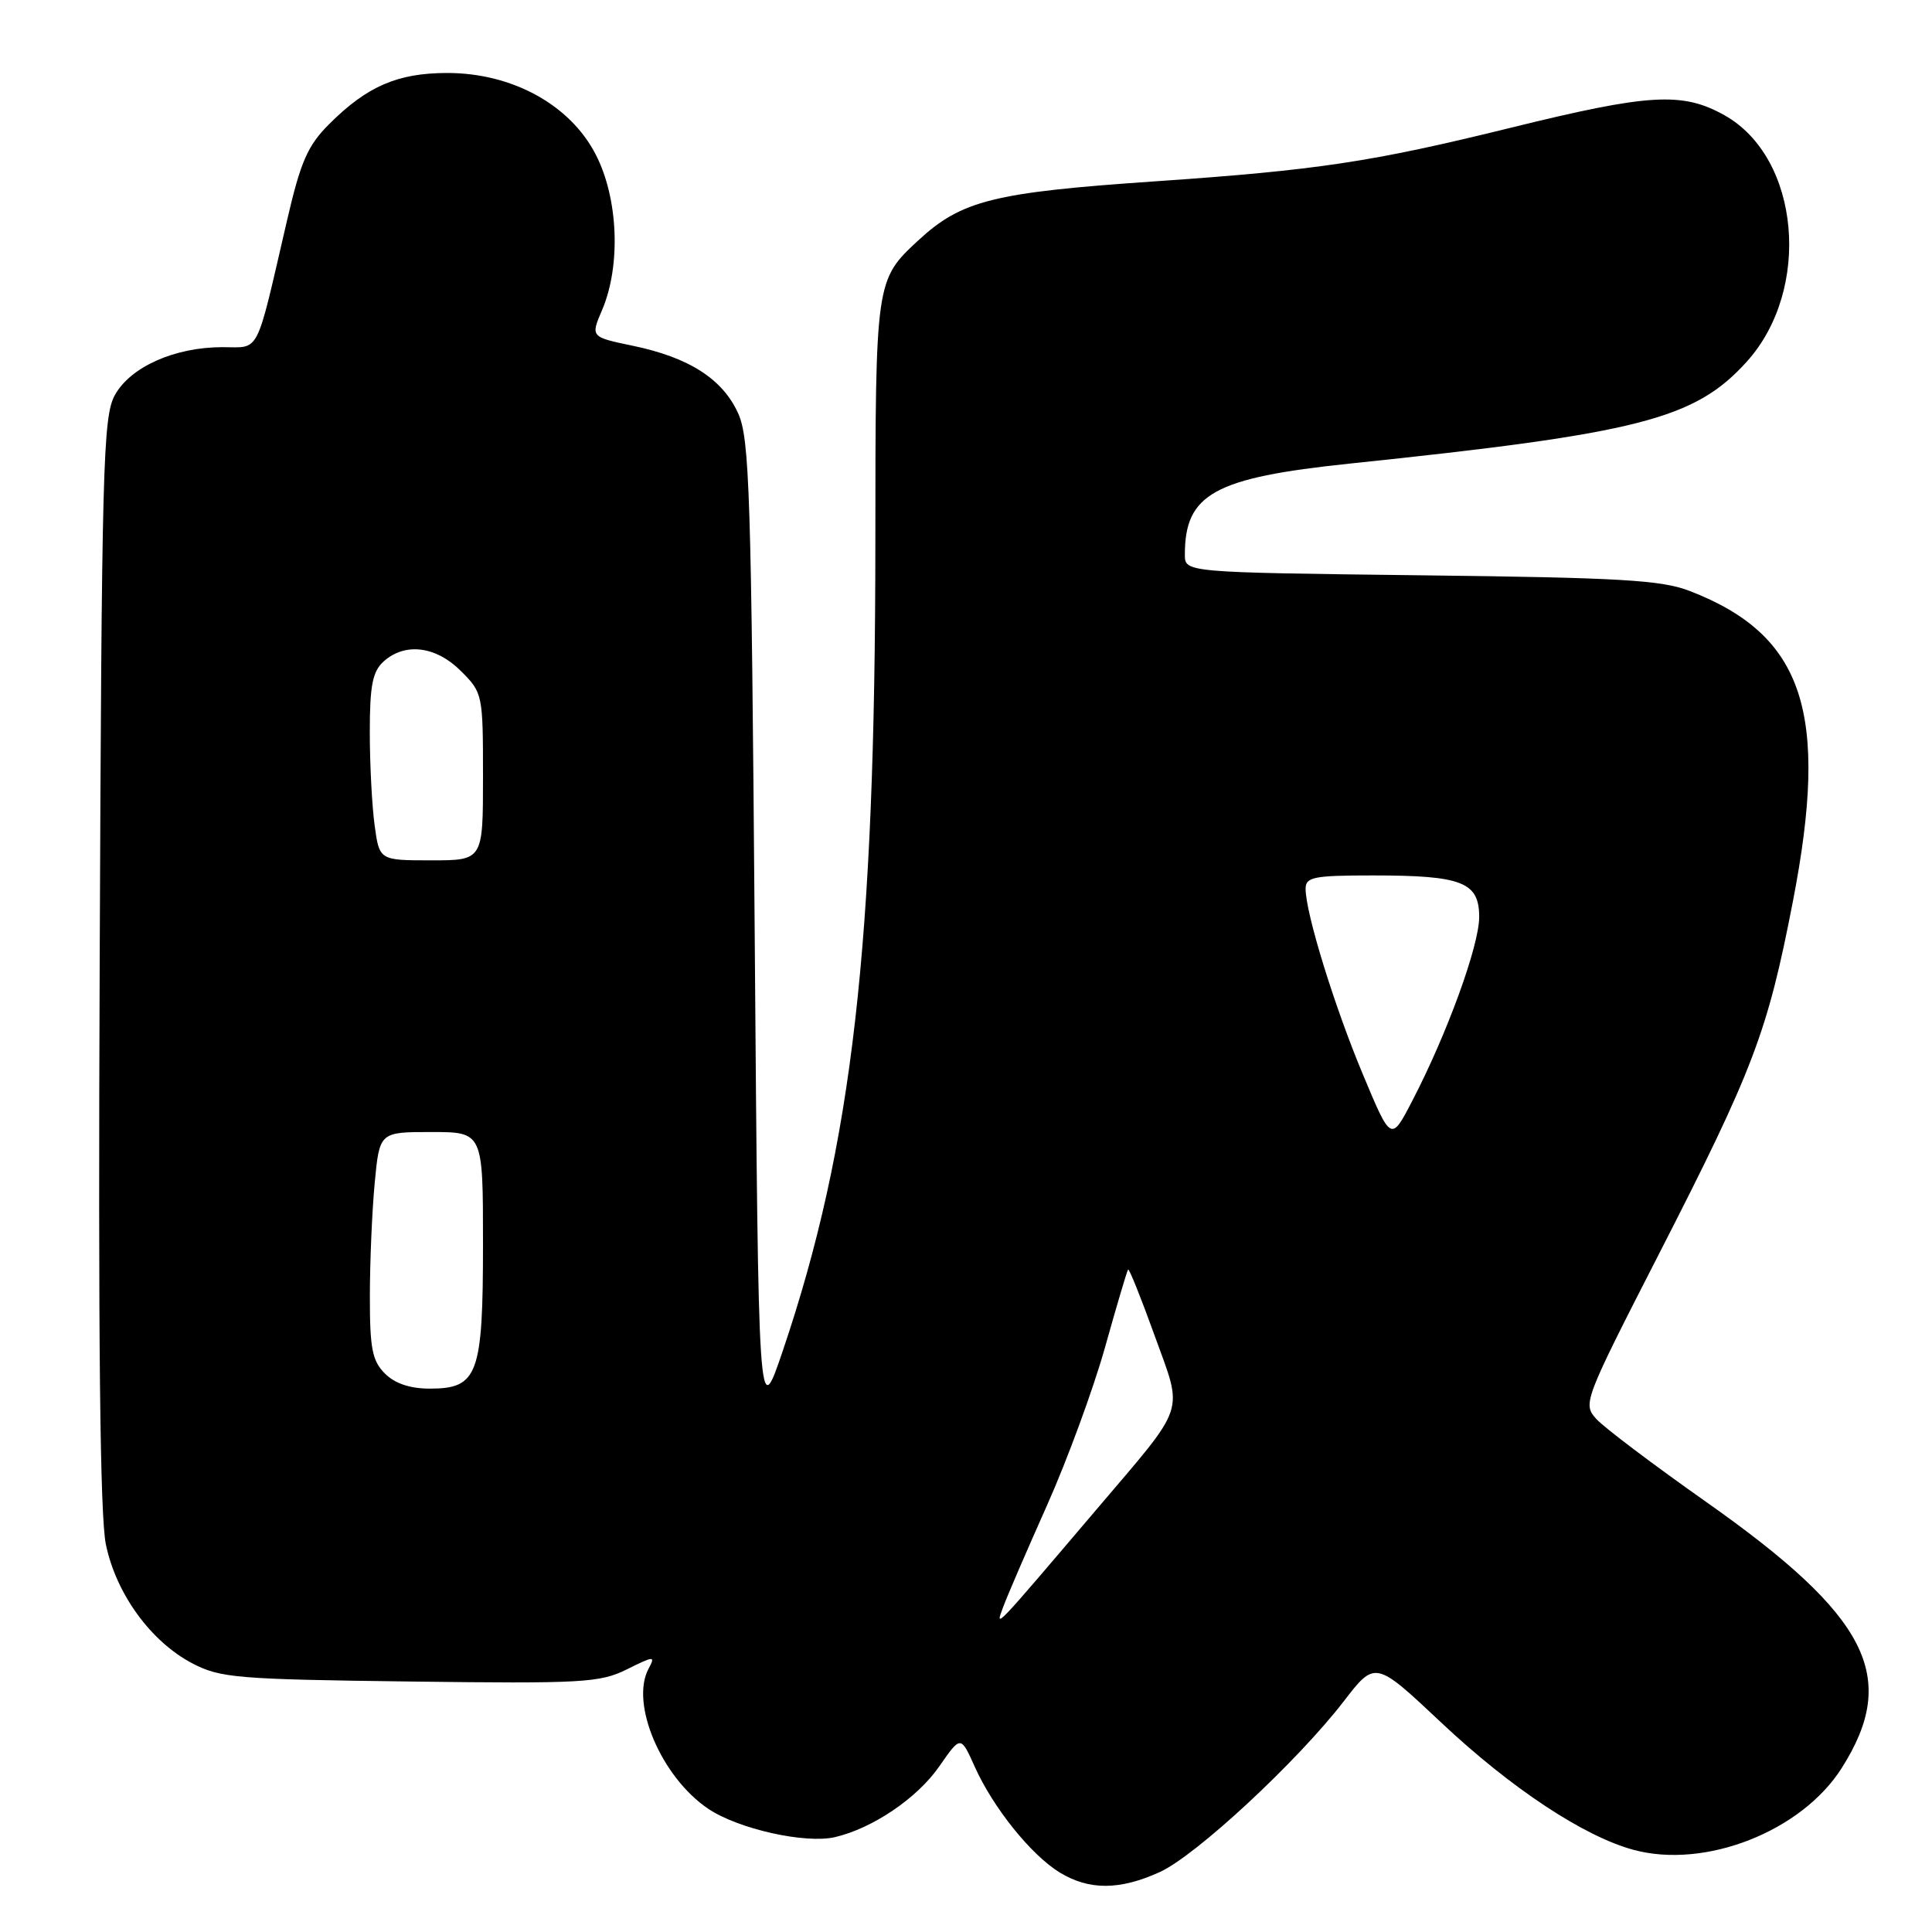 <?xml version="1.0" encoding="UTF-8" standalone="no"?>
<!DOCTYPE svg PUBLIC "-//W3C//DTD SVG 1.1//EN" "http://www.w3.org/Graphics/SVG/1.1/DTD/svg11.dtd" >
<svg xmlns="http://www.w3.org/2000/svg" xmlns:xlink="http://www.w3.org/1999/xlink" version="1.1" viewBox="0 0 256 256">
 <g >
 <path fill="currentColor"
d=" M 153.67 248.06 C 158.46 245.89 171.87 233.44 178.04 225.45 C 182.22 220.02 182.22 220.02 190.98 228.26 C 200.22 236.95 209.86 243.33 216.44 245.11 C 225.94 247.69 238.72 242.67 244.04 234.27 C 251.69 222.21 247.60 214.18 226.10 199.03 C 219.10 194.10 212.54 189.15 211.52 188.02 C 209.71 186.02 209.85 185.64 219.82 166.16 C 232.35 141.68 234.21 136.78 237.57 119.43 C 242.42 94.40 239.02 84.17 223.93 78.32 C 220.17 76.86 214.80 76.54 188.25 76.23 C 157.00 75.85 157.00 75.85 157.00 73.49 C 157.00 65.45 160.87 63.31 178.83 61.43 C 217.26 57.42 224.57 55.54 231.45 47.93 C 240.10 38.35 238.52 20.88 228.50 15.27 C 222.91 12.14 218.54 12.40 200.09 16.95 C 181.74 21.47 174.57 22.55 153.03 24.03 C 131.61 25.50 127.41 26.55 121.66 31.87 C 116.02 37.09 116.00 37.24 115.99 71.70 C 115.98 125.25 112.95 151.72 103.72 179.00 C 100.50 188.50 100.50 188.50 100.00 123.50 C 99.55 65.29 99.32 58.11 97.81 54.77 C 95.75 50.22 91.31 47.37 83.87 45.82 C 78.25 44.65 78.25 44.65 79.78 41.08 C 82.29 35.19 81.93 26.28 78.94 20.48 C 75.55 13.88 67.86 9.66 59.23 9.67 C 52.68 9.68 48.63 11.43 43.61 16.45 C 40.76 19.30 39.84 21.41 38.04 29.18 C 33.82 47.39 34.53 46.00 29.48 46.00 C 23.14 46.00 17.27 48.62 15.21 52.37 C 13.65 55.23 13.47 61.76 13.21 127.38 C 13.00 177.59 13.25 200.89 14.03 204.65 C 15.39 211.21 20.00 217.54 25.50 220.41 C 29.19 222.34 31.44 222.52 54.33 222.81 C 77.16 223.10 79.48 222.97 83.04 221.21 C 86.71 219.39 86.86 219.39 85.94 221.11 C 83.47 225.72 87.63 235.48 93.84 239.67 C 97.82 242.35 106.71 244.34 110.64 243.43 C 115.64 242.26 121.55 238.26 124.47 234.04 C 127.30 229.96 127.30 229.96 129.15 234.08 C 131.59 239.53 136.63 245.80 140.43 248.12 C 144.31 250.49 148.37 250.47 153.67 248.06 Z  M 132.90 213.00 C 133.40 211.62 136.02 205.55 138.72 199.50 C 141.42 193.45 144.89 184.00 146.43 178.50 C 147.97 173.00 149.34 168.37 149.48 168.22 C 149.62 168.06 151.20 172.00 152.99 176.96 C 156.79 187.52 157.38 185.78 145.25 200.06 C 131.62 216.09 131.84 215.86 132.90 213.00 Z  M 51.00 182.00 C 49.32 180.32 49.00 178.67 49.01 171.75 C 49.01 167.21 49.30 160.46 49.65 156.75 C 50.29 150.00 50.29 150.00 57.14 150.00 C 64.00 150.00 64.00 150.00 64.00 164.78 C 64.00 182.18 63.33 184.00 56.94 184.00 C 54.33 184.00 52.32 183.32 51.00 182.00 Z  M 180.60 142.39 C 176.82 133.37 173.00 121.00 173.00 117.77 C 173.00 116.21 174.05 116.00 181.93 116.00 C 193.75 116.00 196.00 116.88 196.00 121.51 C 196.00 125.30 191.74 137.01 187.12 145.89 C 184.32 151.29 184.32 151.29 180.60 142.39 Z  M 49.64 109.36 C 49.29 106.81 49.00 101.25 49.00 97.02 C 49.00 90.82 49.36 88.99 50.83 87.65 C 53.66 85.10 57.76 85.60 61.08 88.92 C 63.96 91.80 64.00 92.01 64.00 102.92 C 64.00 114.00 64.00 114.00 57.14 114.00 C 50.27 114.00 50.27 114.00 49.64 109.36 Z "/>
</g>
</svg>
